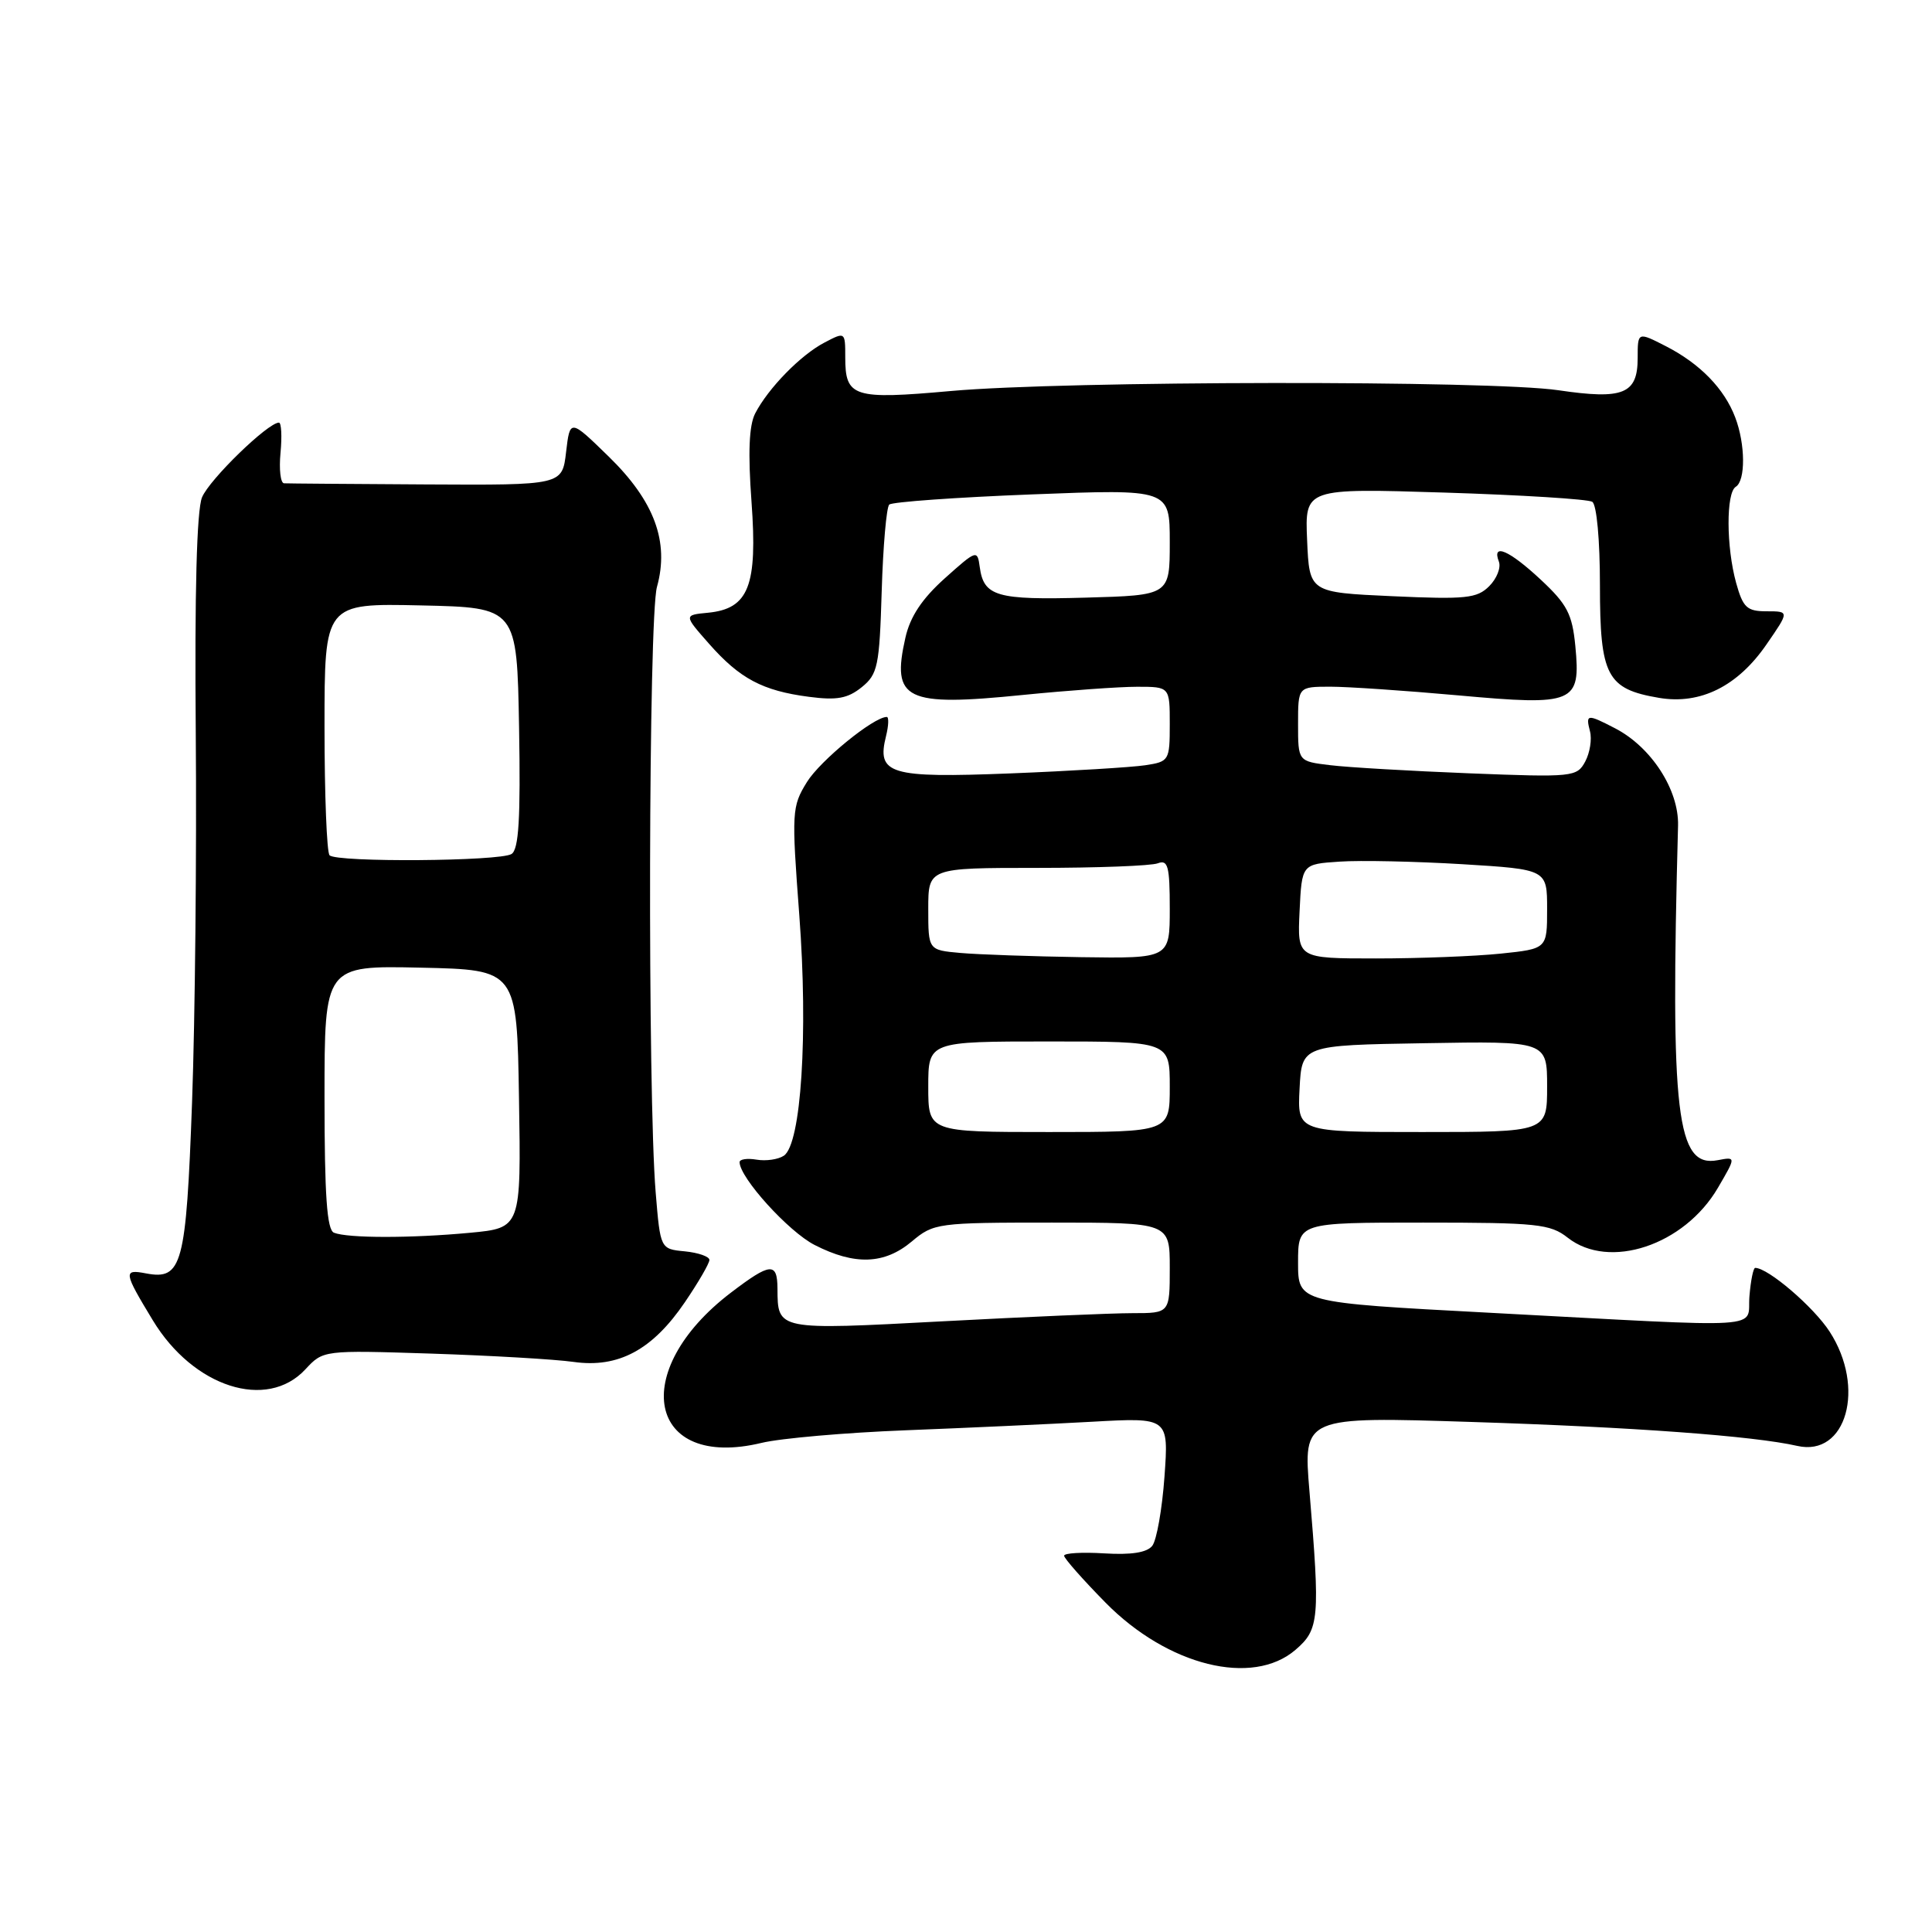 <?xml version="1.0" encoding="UTF-8" standalone="no"?>
<!DOCTYPE svg PUBLIC "-//W3C//DTD SVG 1.1//EN" "http://www.w3.org/Graphics/SVG/1.1/DTD/svg11.dtd" >
<svg xmlns="http://www.w3.org/2000/svg" xmlns:xlink="http://www.w3.org/1999/xlink" version="1.1" viewBox="0 0 256 256">
 <g >
 <path fill="currentColor"
d=" M 171.66 218.61 C 174.81 215.91 174.93 214.51 173.51 197.60 C 172.68 187.70 172.68 187.70 195.09 188.42 C 216.42 189.10 232.36 190.27 238.15 191.59 C 244.65 193.07 247.25 183.87 242.43 176.44 C 240.30 173.16 234.28 168.00 232.57 168.00 C 232.32 168.00 231.98 169.69 231.81 171.75 C 231.44 176.19 235.12 175.95 197.25 173.94 C 172.00 172.60 172.00 172.60 172.00 167.30 C 172.00 162.00 172.00 162.00 188.59 162.00 C 203.67 162.00 205.42 162.18 207.73 164.00 C 213.22 168.32 223.18 165.02 227.64 157.38 C 230.04 153.27 230.04 153.27 227.61 153.73 C 222.15 154.78 221.32 147.78 222.35 109.39 C 222.47 104.65 218.80 98.98 214.00 96.50 C 210.30 94.58 210.09 94.61 210.68 96.90 C 210.96 97.94 210.67 99.75 210.05 100.91 C 208.95 102.95 208.44 103.01 194.71 102.47 C 186.89 102.16 178.59 101.68 176.25 101.39 C 172.00 100.88 172.00 100.88 172.00 95.94 C 172.00 91.00 172.00 91.00 176.25 90.99 C 178.59 90.99 186.22 91.51 193.22 92.14 C 208.66 93.54 209.47 93.20 208.74 85.60 C 208.33 81.36 207.65 80.07 204.17 76.82 C 199.97 72.90 197.64 71.90 198.61 74.42 C 198.91 75.21 198.33 76.67 197.33 77.67 C 195.71 79.29 194.23 79.44 184.50 79.00 C 173.50 78.50 173.50 78.50 173.20 71.59 C 172.90 64.69 172.90 64.69 191.43 65.27 C 201.62 65.59 210.42 66.14 210.98 66.49 C 211.57 66.85 212.00 71.54 212.00 77.56 C 212.00 89.57 212.91 91.30 219.83 92.47 C 225.31 93.40 230.27 90.93 234.09 85.36 C 237.10 81.00 237.10 81.00 234.10 81.00 C 231.48 81.00 230.96 80.52 230.05 77.25 C 228.73 72.48 228.70 65.30 230.00 64.50 C 231.31 63.69 231.28 58.86 229.93 55.32 C 228.49 51.51 225.27 48.20 220.75 45.88 C 217.00 43.96 217.00 43.96 217.00 47.44 C 217.00 52.21 215.10 52.98 206.50 51.71 C 197.58 50.38 141.14 50.45 126.00 51.81 C 113.06 52.97 112.00 52.63 112.00 47.35 C 112.00 43.96 111.99 43.95 109.25 45.39 C 106.10 47.03 101.79 51.44 100.06 54.79 C 99.25 56.38 99.10 59.98 99.58 66.51 C 100.39 77.64 99.21 80.66 93.82 81.19 C 90.60 81.50 90.60 81.50 93.95 85.30 C 98.02 89.92 101.04 91.53 107.18 92.33 C 110.89 92.82 112.33 92.55 114.18 91.06 C 116.31 89.34 116.53 88.27 116.83 78.34 C 117.01 72.38 117.46 67.21 117.83 66.86 C 118.20 66.51 126.71 65.90 136.75 65.51 C 155.00 64.80 155.00 64.80 155.00 71.84 C 155.00 78.88 155.00 78.88 143.84 79.19 C 132.05 79.52 130.35 79.03 129.82 75.13 C 129.51 72.82 129.40 72.86 125.19 76.63 C 122.17 79.34 120.60 81.70 119.97 84.50 C 118.10 92.76 119.95 93.66 135.58 92.08 C 141.50 91.49 148.29 91.00 150.67 91.00 C 155.00 91.00 155.00 91.00 155.00 95.95 C 155.00 100.78 154.91 100.92 151.75 101.40 C 149.96 101.67 141.93 102.16 133.89 102.48 C 117.83 103.11 116.13 102.60 117.41 97.51 C 117.75 96.13 117.79 95.00 117.50 95.00 C 115.76 95.00 108.68 100.78 106.92 103.63 C 104.92 106.87 104.88 107.57 105.91 121.25 C 107.10 137.01 106.16 151.62 103.86 153.14 C 103.11 153.64 101.49 153.87 100.25 153.66 C 99.01 153.45 98.00 153.60 98.00 153.99 C 98.00 156.04 104.49 163.21 107.95 164.97 C 113.27 167.69 117.20 167.54 120.82 164.50 C 123.71 162.07 124.21 162.00 139.39 162.00 C 155.00 162.00 155.00 162.00 155.00 168.00 C 155.00 174.00 155.00 174.00 150.05 174.00 C 147.33 174.00 136.02 174.49 124.91 175.08 C 102.91 176.25 103.05 176.28 103.02 170.75 C 103.00 167.21 102.09 167.29 96.84 171.29 C 83.18 181.71 85.86 194.82 100.91 191.19 C 103.43 190.58 112.03 189.83 120.00 189.52 C 127.97 189.21 139.08 188.70 144.68 188.39 C 154.86 187.82 154.86 187.82 154.30 195.66 C 153.99 199.97 153.26 204.10 152.68 204.83 C 151.97 205.73 149.88 206.05 146.31 205.83 C 143.39 205.65 141.00 205.79 141.00 206.14 C 141.00 206.49 143.47 209.29 146.49 212.36 C 154.73 220.73 165.96 223.52 171.66 218.61 Z  M 40.46 181.45 C 42.83 178.90 42.83 178.90 57.16 179.36 C 65.05 179.62 73.53 180.11 76.00 180.46 C 81.93 181.30 86.45 178.88 90.75 172.55 C 92.54 169.92 94.00 167.40 94.00 166.95 C 94.00 166.50 92.54 165.99 90.75 165.81 C 87.50 165.50 87.50 165.50 86.88 158.00 C 85.80 144.91 85.93 81.79 87.05 77.77 C 88.71 71.79 86.71 66.40 80.66 60.50 C 75.53 55.50 75.53 55.50 75.01 59.89 C 74.50 64.29 74.50 64.29 56.50 64.19 C 46.60 64.13 38.12 64.07 37.64 64.04 C 37.17 64.02 36.96 62.20 37.17 60.00 C 37.38 57.80 37.28 56.00 36.96 56.00 C 35.50 56.00 27.74 63.54 26.77 65.90 C 26.07 67.59 25.78 78.49 25.94 97.20 C 26.07 112.98 25.85 134.95 25.45 146.02 C 24.66 167.68 24.14 169.64 19.34 168.73 C 16.31 168.15 16.37 168.55 20.25 174.95 C 25.62 183.82 35.36 186.95 40.46 181.45 Z  M 123.00 144.00 C 123.00 138.00 123.00 138.00 139.00 138.00 C 155.00 138.00 155.00 138.00 155.00 144.00 C 155.00 150.00 155.00 150.00 139.00 150.00 C 123.00 150.00 123.00 150.00 123.00 144.00 Z  M 172.20 144.25 C 172.50 138.50 172.50 138.50 188.75 138.23 C 205.00 137.95 205.00 137.95 205.00 143.98 C 205.00 150.00 205.00 150.00 188.45 150.00 C 171.90 150.00 171.90 150.00 172.20 144.25 Z  M 127.25 126.27 C 123.00 125.89 123.00 125.89 123.00 120.44 C 123.00 115.00 123.00 115.00 137.42 115.00 C 145.35 115.00 152.55 114.73 153.42 114.39 C 154.76 113.88 155.00 114.78 155.00 120.39 C 155.00 127.00 155.00 127.00 143.25 126.83 C 136.79 126.73 129.59 126.48 127.25 126.27 Z  M 172.20 120.75 C 172.50 114.50 172.50 114.50 177.50 114.17 C 180.25 113.98 187.56 114.14 193.75 114.51 C 205.00 115.20 205.00 115.20 205.00 120.46 C 205.00 125.72 205.00 125.72 198.85 126.36 C 195.47 126.71 188.03 127.00 182.31 127.00 C 171.90 127.00 171.90 127.00 172.20 120.75 Z  M 44.25 163.34 C 43.32 162.96 43.00 158.41 43.00 145.39 C 43.00 127.94 43.00 127.94 55.75 128.22 C 68.50 128.50 68.50 128.50 68.77 145.60 C 69.05 162.71 69.05 162.71 62.27 163.35 C 54.51 164.08 46.08 164.08 44.25 163.34 Z  M 43.67 113.33 C 43.30 112.97 43.00 105.30 43.00 96.30 C 43.00 79.94 43.00 79.94 55.75 80.22 C 68.50 80.50 68.50 80.50 68.78 96.42 C 68.99 108.49 68.74 112.55 67.78 113.16 C 66.25 114.13 44.62 114.29 43.67 113.33 Z "/>
</g>
</svg>